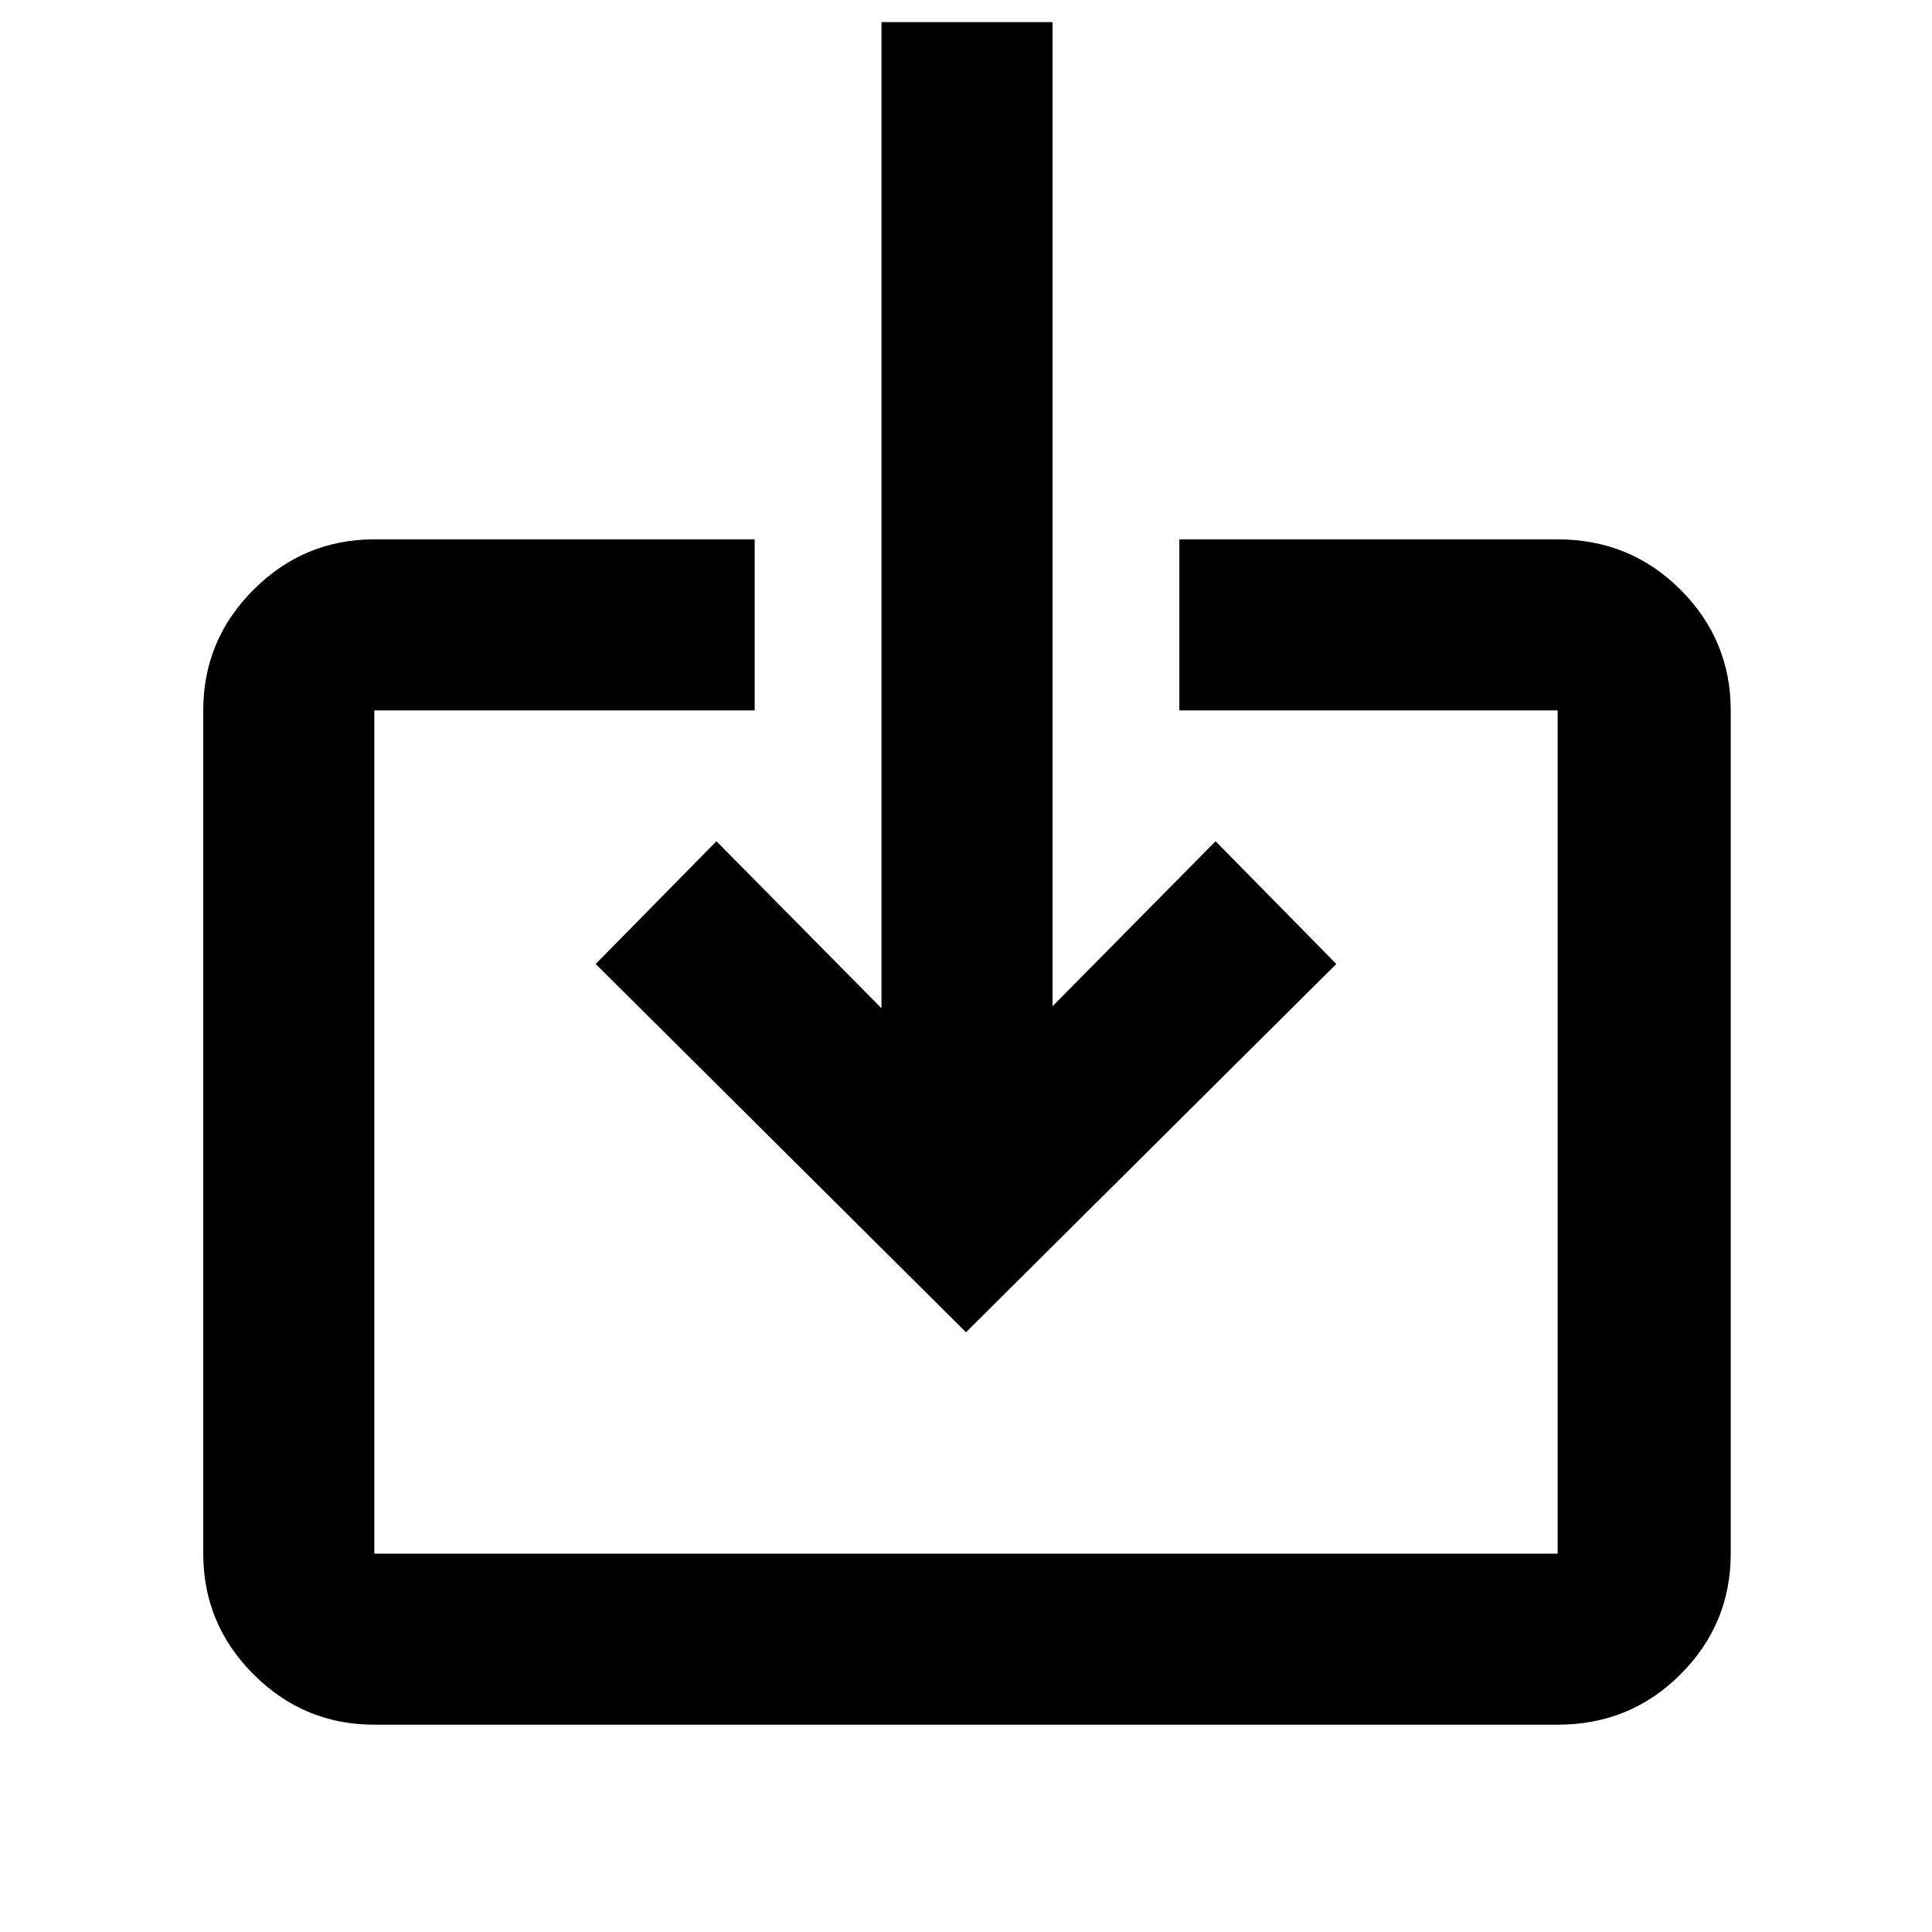 <svg xmlns="http://www.w3.org/2000/svg" height="40" width="40"><path d="M7.75 35.708Q6.292 35.708 5.25 34.667Q4.208 33.625 4.208 32.167V14.708Q4.208 13.25 5.25 12.208Q6.292 11.167 7.75 11.167H15.625V14.708H7.75Q7.75 14.708 7.75 14.708Q7.75 14.708 7.75 14.708V32.167Q7.75 32.167 7.75 32.167Q7.75 32.167 7.75 32.167H32.25Q32.25 32.167 32.25 32.167Q32.25 32.167 32.25 32.167V14.708Q32.25 14.708 32.25 14.708Q32.25 14.708 32.25 14.708H24.417V11.167H32.25Q33.75 11.167 34.792 12.208Q35.833 13.25 35.833 14.708V32.167Q35.833 33.625 34.792 34.667Q33.75 35.708 32.25 35.708ZM20 27.583 12.333 19.958 14.833 17.417 18.25 20.875V0.458H21.792V20.833L25.167 17.417L27.667 19.958Z"/></svg>